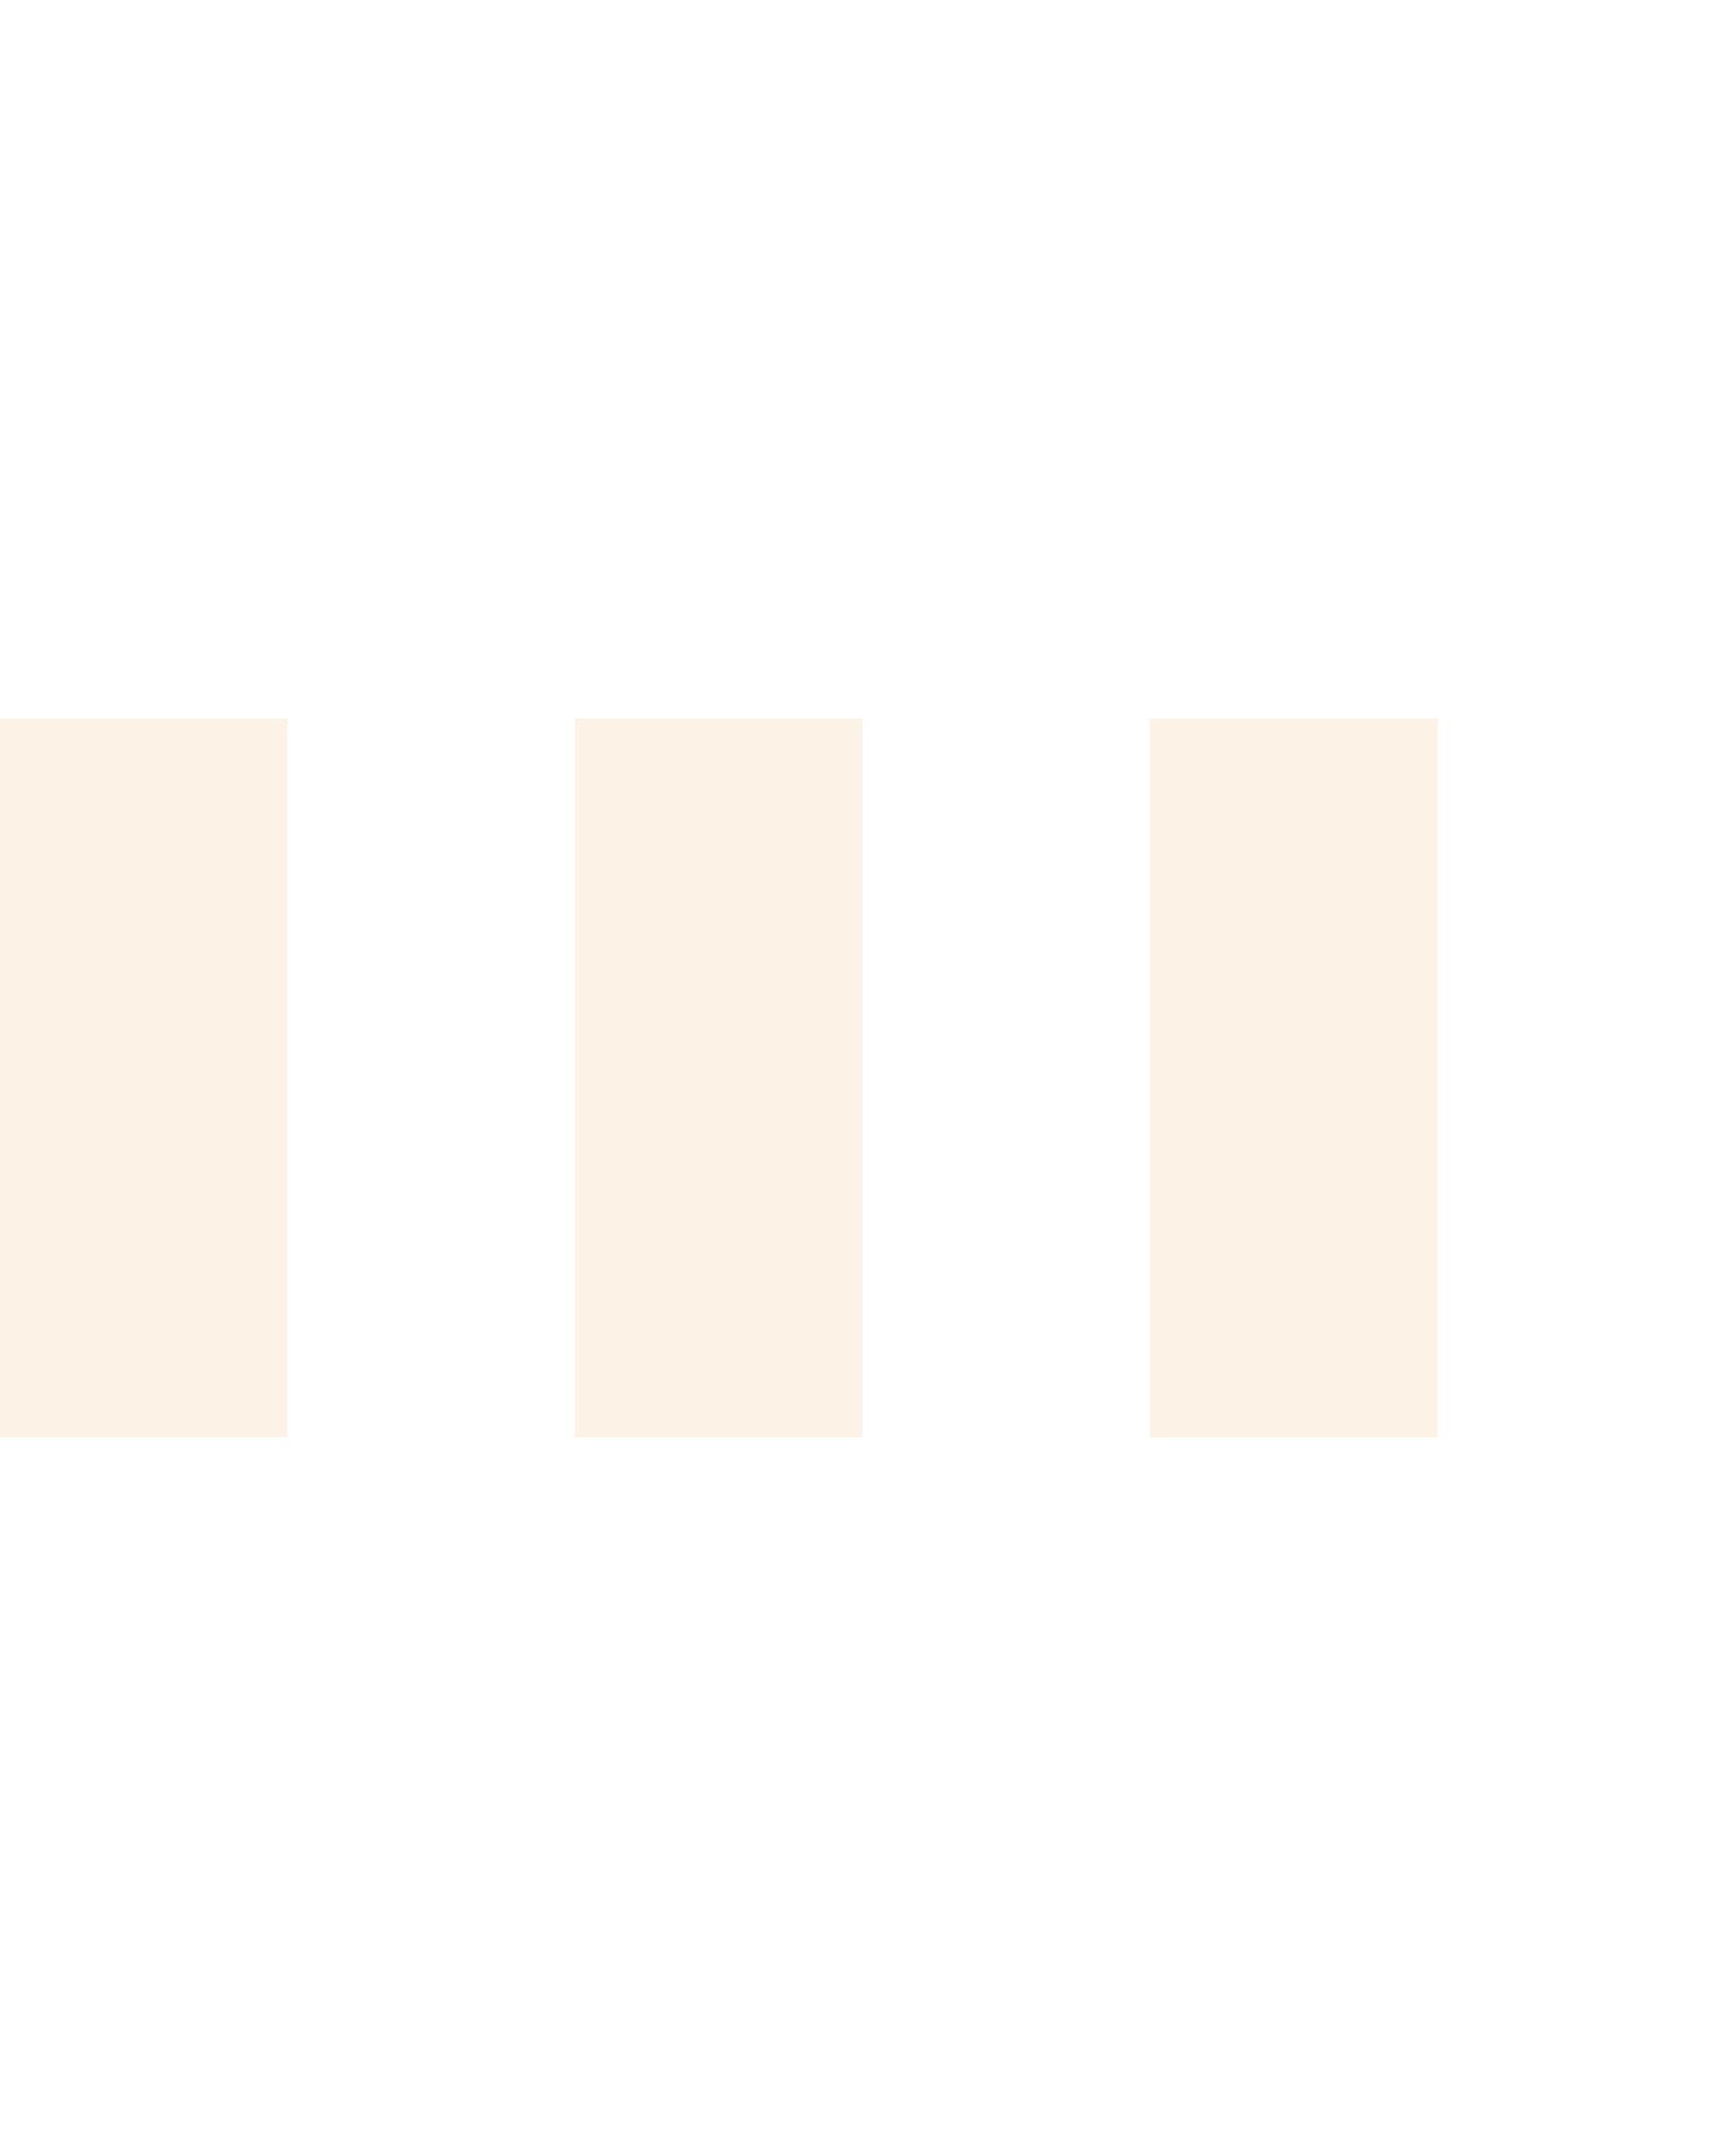 <svg version="1.1" id="Layer_1" xmlns="http://www.w3.org/2000/svg" xmlns:xlink="http://www.w3.org/1999/xlink" x="0px" y="0px" width="24px" height="30px" viewBox="0 0 24 30" style="enable-background:new 0 0 50 50;" xml:space="preserve">
    <rect x="0" y="10" width="4" height="10" fill="#F7BE81" opacity="0.2">
      <animate attributeName="opacity" attributeType="XML" values="0.2; 1; .2" begin="0s" dur="0.6s" repeatCount="indefinite" />
      <animate attributeName="height" attributeType="XML" values="10; 20; 10" begin="0s" dur="0.6s" repeatCount="indefinite" />
      <animate attributeName="y" attributeType="XML" values="10; 5; 10" begin="0s" dur="0.6s" repeatCount="indefinite" />
    </rect>
    <rect x="8" y="10" width="4" height="10" fill="#F7BE81"  opacity="0.2">
      <animate attributeName="opacity" attributeType="XML" values="0.2; 1; .2" begin="0.15s" dur="0.6s" repeatCount="indefinite" />
      <animate attributeName="height" attributeType="XML" values="10; 20; 10" begin="0.15s" dur="0.6s" repeatCount="indefinite" />
      <animate attributeName="y" attributeType="XML" values="10; 5; 10" begin="0.15s" dur="0.6s" repeatCount="indefinite" />
    </rect>
    <rect x="16" y="10" width="4" height="10" fill="#F7BE81"  opacity="0.2">
      <animate attributeName="opacity" attributeType="XML" values="0.2; 1; .2" begin="0.3s" dur="0.6s" repeatCount="indefinite" />
      <animate attributeName="height" attributeType="XML" values="10; 20; 10" begin="0.3s" dur="0.6s" repeatCount="indefinite" />
      <animate attributeName="y" attributeType="XML" values="10; 5; 10" begin="0.3s" dur="0.6s" repeatCount="indefinite" />
    </rect>
</svg>